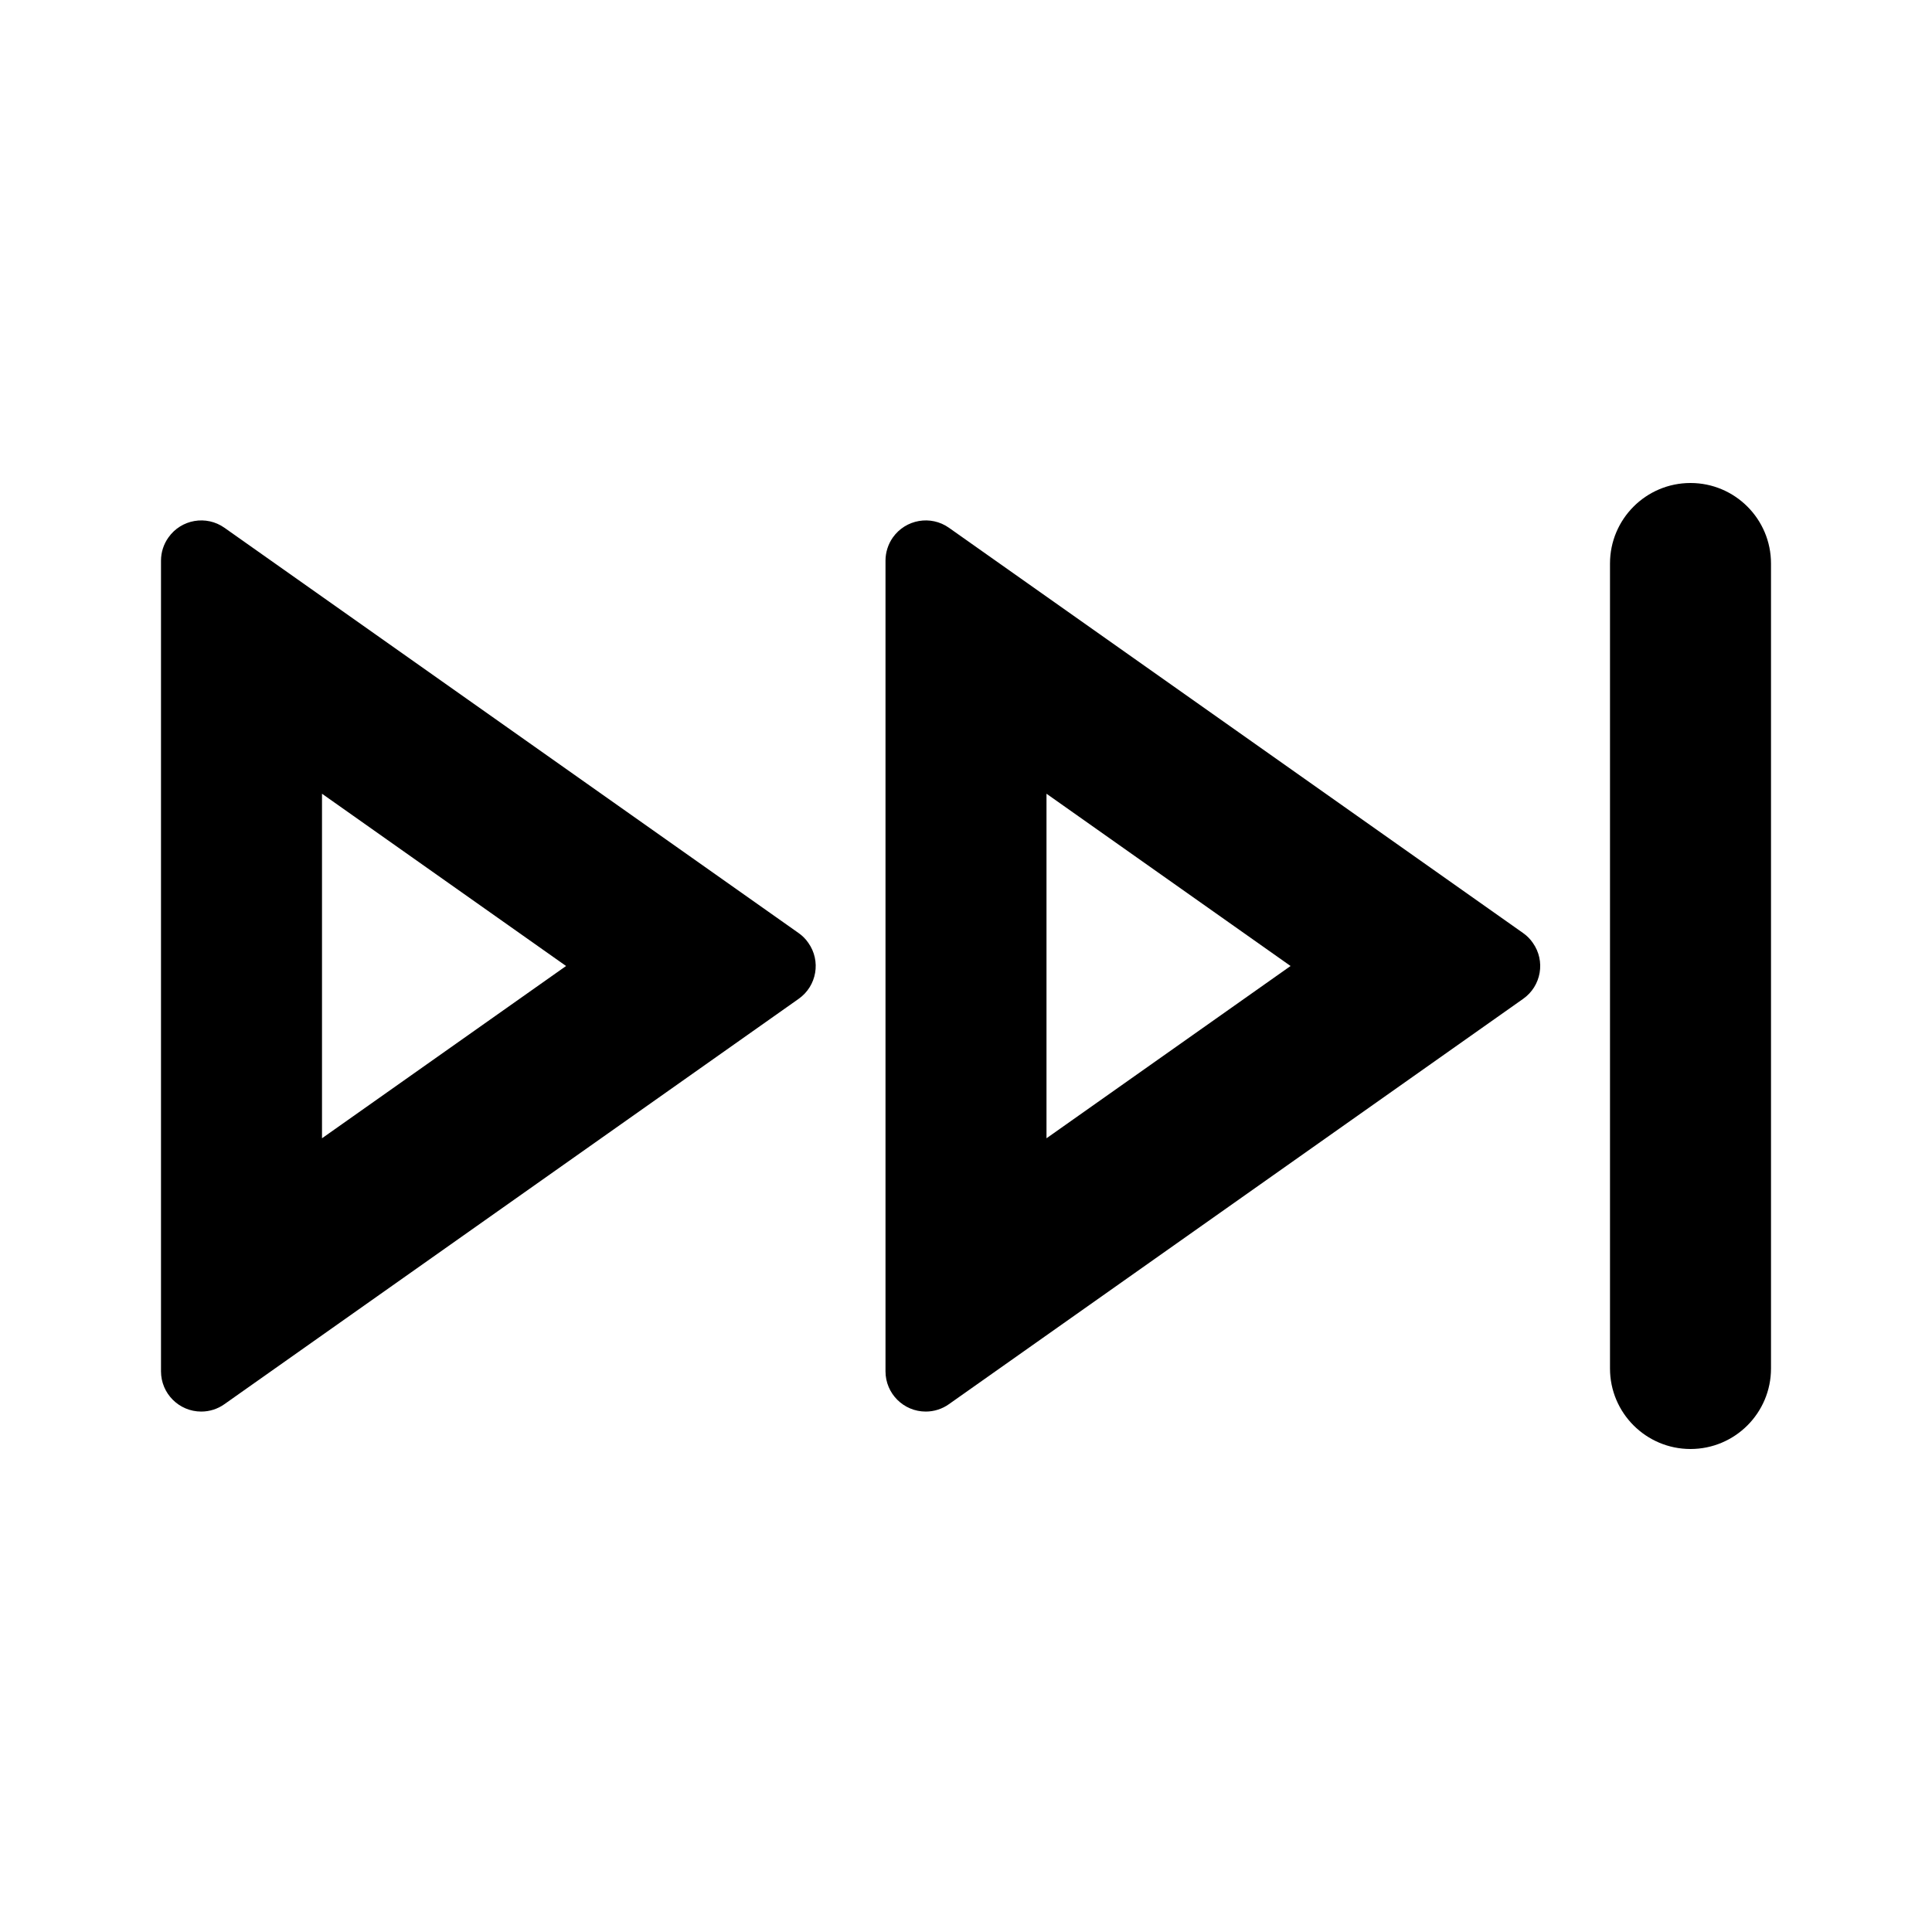 <?xml version="1.0" encoding="UTF-8"?>
<svg width="24" height="24" viewBox="0 0 24 24" fill="currentColor" xmlns="http://www.w3.org/2000/svg">
<path d="M21 6C20.448 6 20 6.448 20 7V17C20 17.552 20.448 18 21 18C21.552 18 22 17.552 22 17V7C22 6.448 21.552 6 21 6ZM4 9.86L7.032 12L4 14.14V9.86ZM2.5 17.535C2.603 17.535 2.704 17.503 2.788 17.443L9.921 12.408C10.147 12.249 10.201 11.937 10.041 11.712C10.009 11.665 9.968 11.624 9.921 11.591L2.788 6.556C2.563 6.397 2.251 6.451 2.092 6.677C2.032 6.761 2 6.862 2 6.965V17.035C2 17.311 2.224 17.535 2.5 17.535ZM16.032 12L13 14.14V9.86L16.032 12ZM11.091 6.677C11.032 6.761 11 6.862 11 6.965V17.035C11 17.311 11.224 17.535 11.5 17.535C11.603 17.535 11.704 17.503 11.788 17.443L18.921 12.408C19.147 12.249 19.201 11.937 19.041 11.712C19.009 11.665 18.968 11.624 18.921 11.591L11.788 6.556C11.563 6.397 11.251 6.451 11.091 6.677Z"/>
</svg>